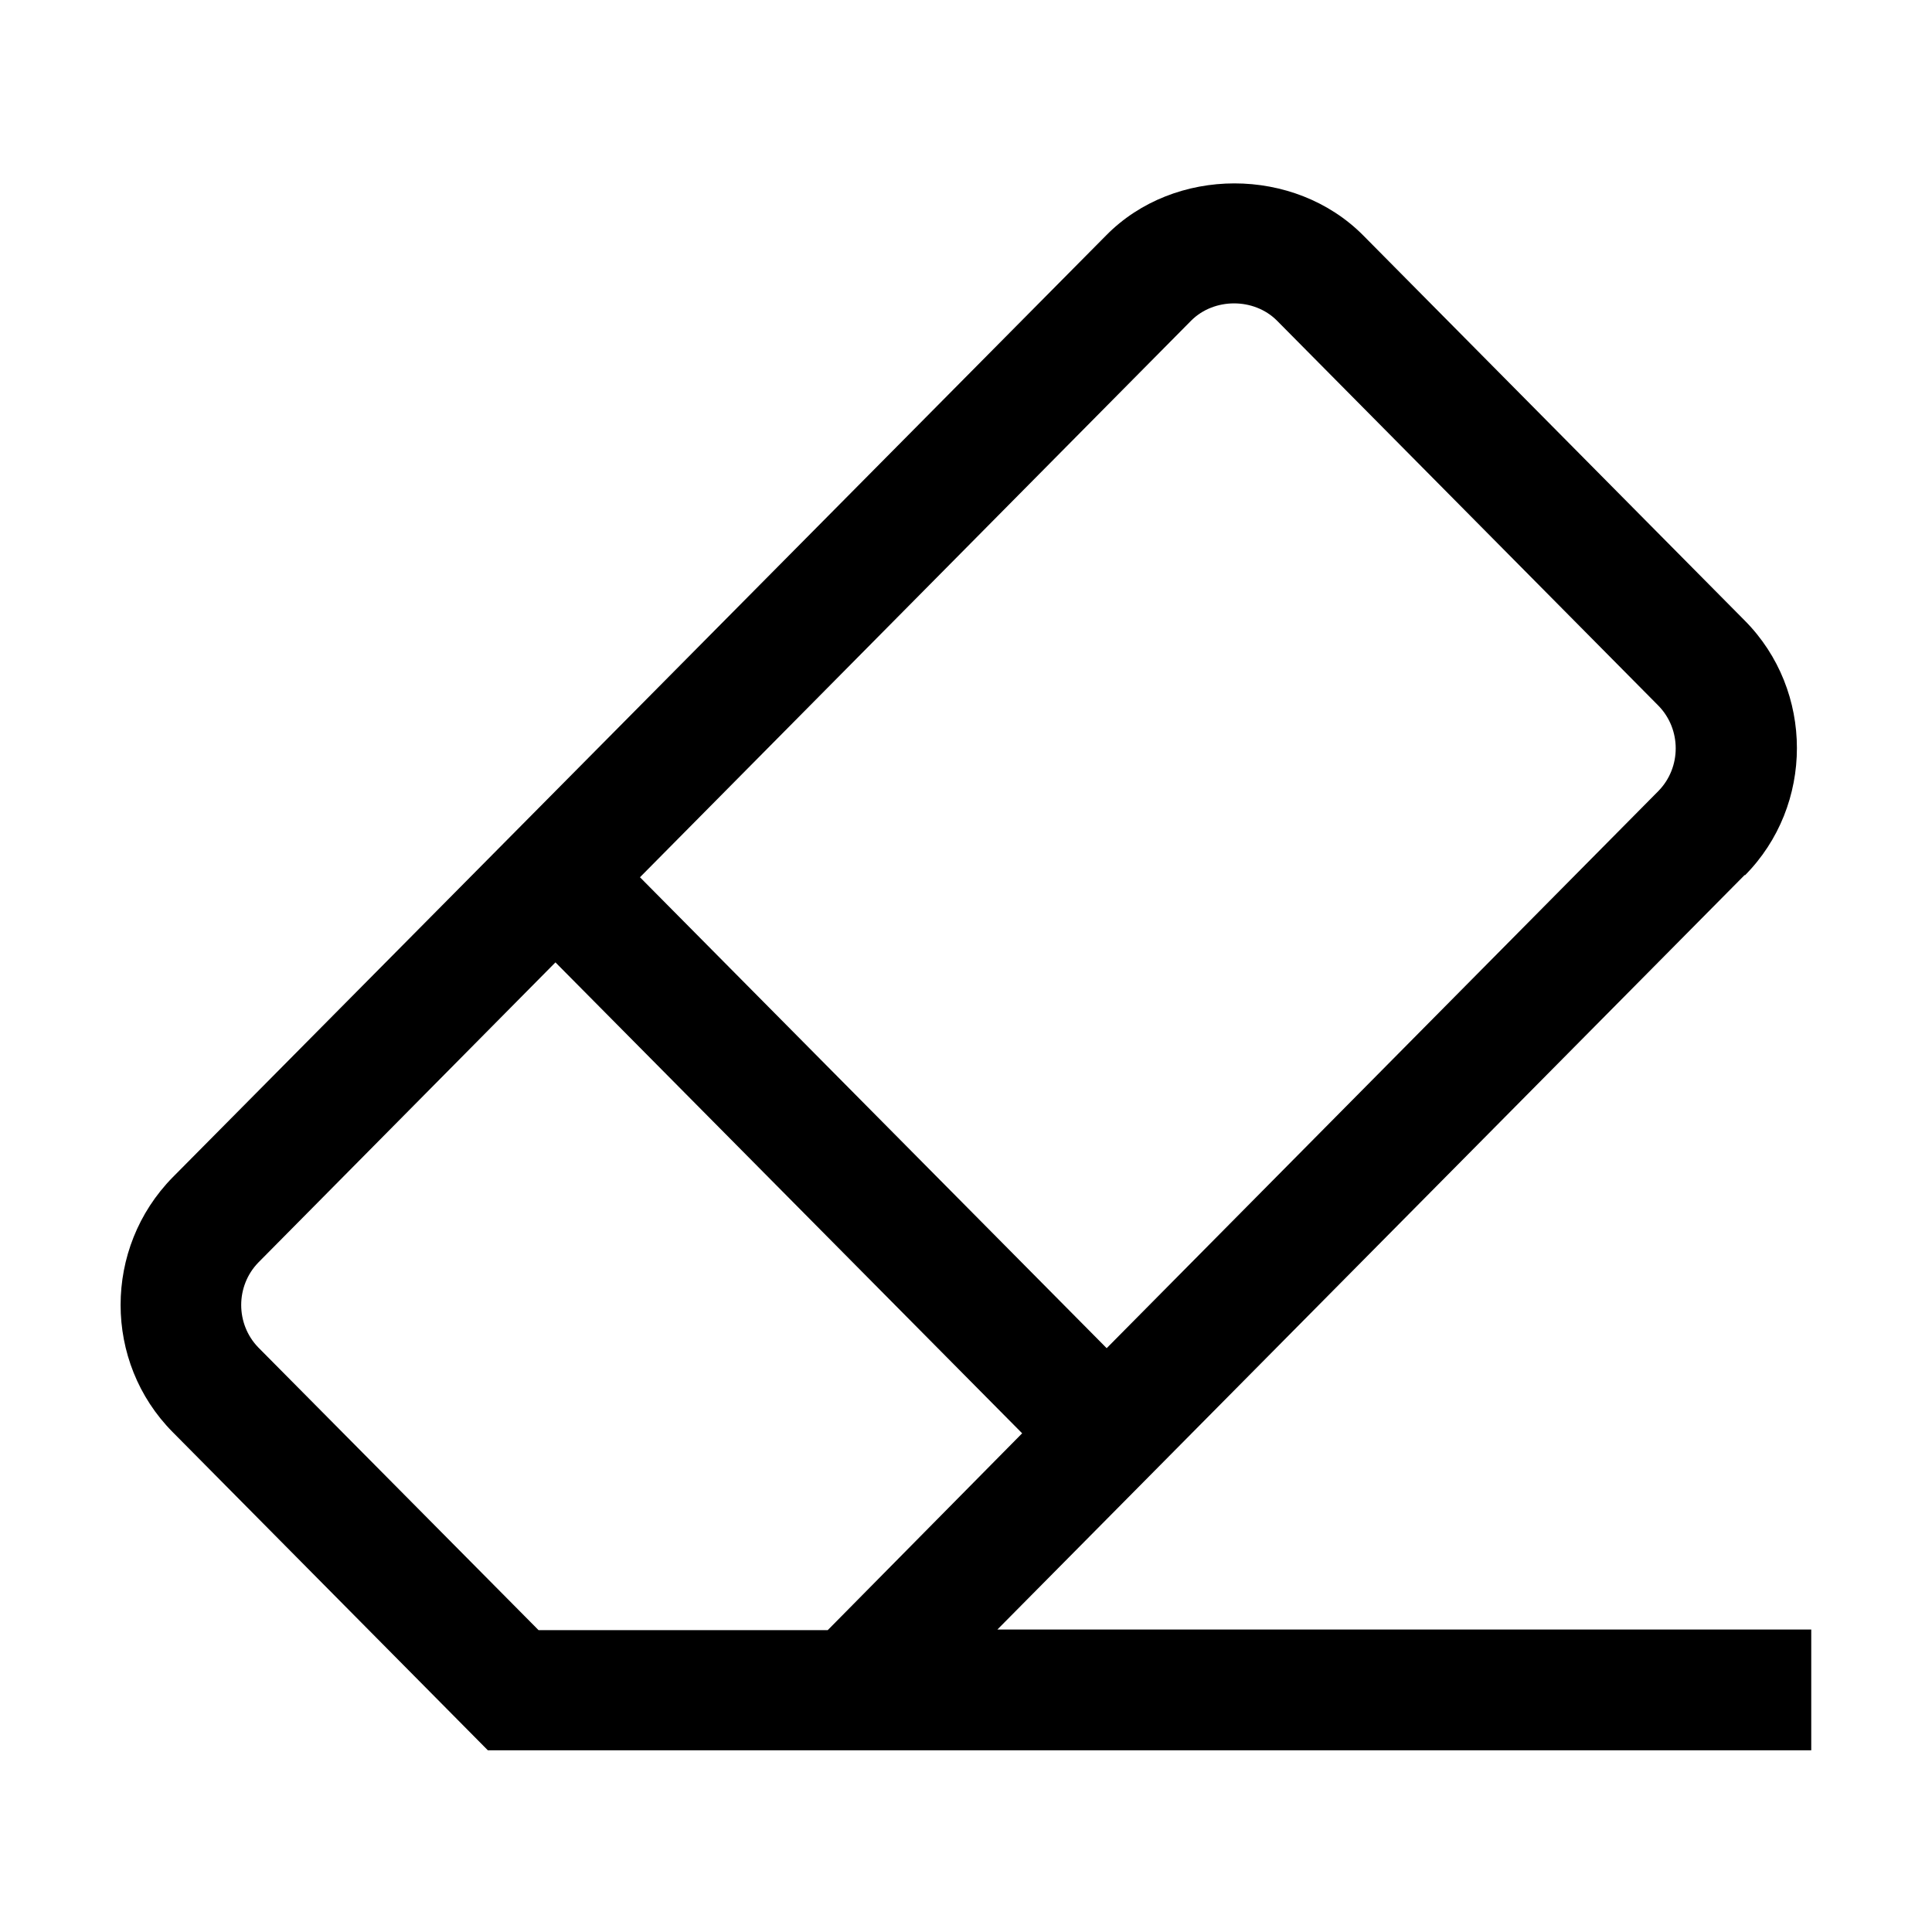 <svg viewBox="0 0 32 32" xmlns="http://www.w3.org/2000/svg">
<path d="M28.9 14.5C30.05 13.34 30.05 11.44 28.9 10.28L22.58 3.9C21.44 2.75 19.45 2.75 18.32 3.9L2.86 19.5C1.71 20.67 1.71 22.56 2.86 23.72L8.08 28.99H30V26.99H16.52L28.9 14.49V14.5ZM19.73 5.31C20.11 4.93 20.77 4.93 21.15 5.31L27.47 11.69C27.85 12.08 27.85 12.71 27.47 13.1L18.33 22.33L10.6 14.53L19.73 5.31ZM8.92 27L4.28 22.32C3.9 21.93 3.9 21.3 4.28 20.91L9.2 15.94L16.93 23.74L13.71 27H8.92Z"/>
</svg>